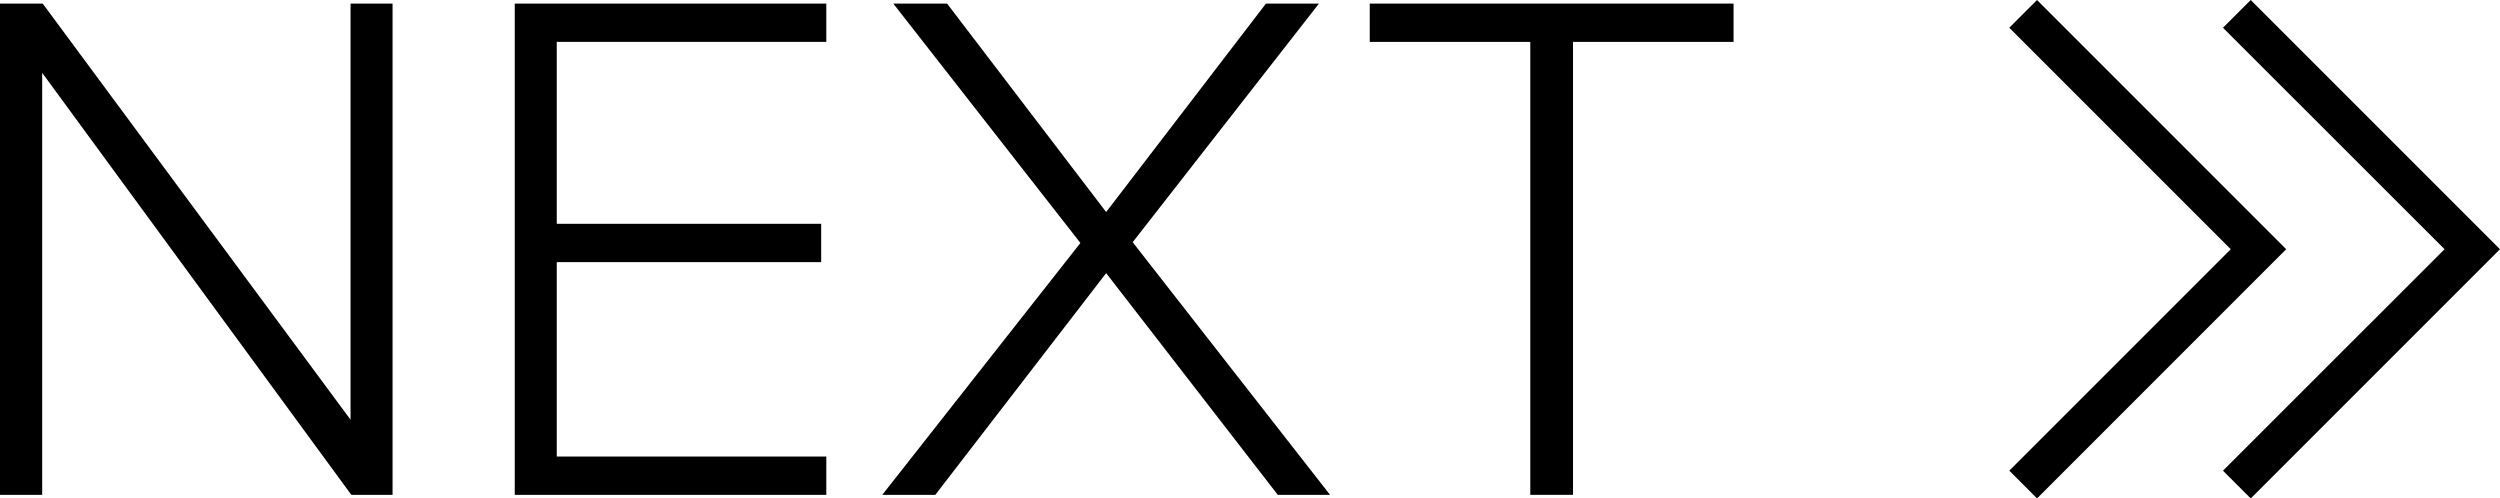 <svg id="Layer_1" data-name="Layer 1" xmlns="http://www.w3.org/2000/svg" width="424.33" height="84.6" viewBox="0 0 424.33 84.6">
  <title>next</title>
  <g>
    <g>
      <path d="M15,15.06V86.69H7.84V3.31h7.25L67.34,73.94V3.31h7.13V86.69h-7Z" transform="translate(-7.84 -2.7)"/>
      <path d="M95.21,3.31h52.88v6.5H102.34V40.69h44.88v6.5H102.34v33h45.75v6.5H95.21V3.31Z" transform="translate(-7.84 -2.7)"/>
      <path d="M195.59,49.06l-29,37.63h-9l33.63-42.75L159.46,3.31h9.13l27,35.38L222.71,3.31h9l-31.62,40.5,33.5,42.88h-8.87Z" transform="translate(-7.84 -2.7)"/>
      <path d="M267.58,9.81H240.33V3.31h61.75v6.5H274.83V86.69h-7.25V9.81Z" transform="translate(-7.84 -2.7)"/>
    </g>
    <g>
      <polygon points="382.02 0 424.32 42.3 382.02 84.6 377.31 79.89 414.92 42.3 377.31 4.71 382.02 0"/>
      <polygon points="345.75 0 388.04 42.3 345.75 84.6 341.04 79.89 378.63 42.3 341.04 4.71 345.75 0"/>
    </g>
  </g>
</svg>
